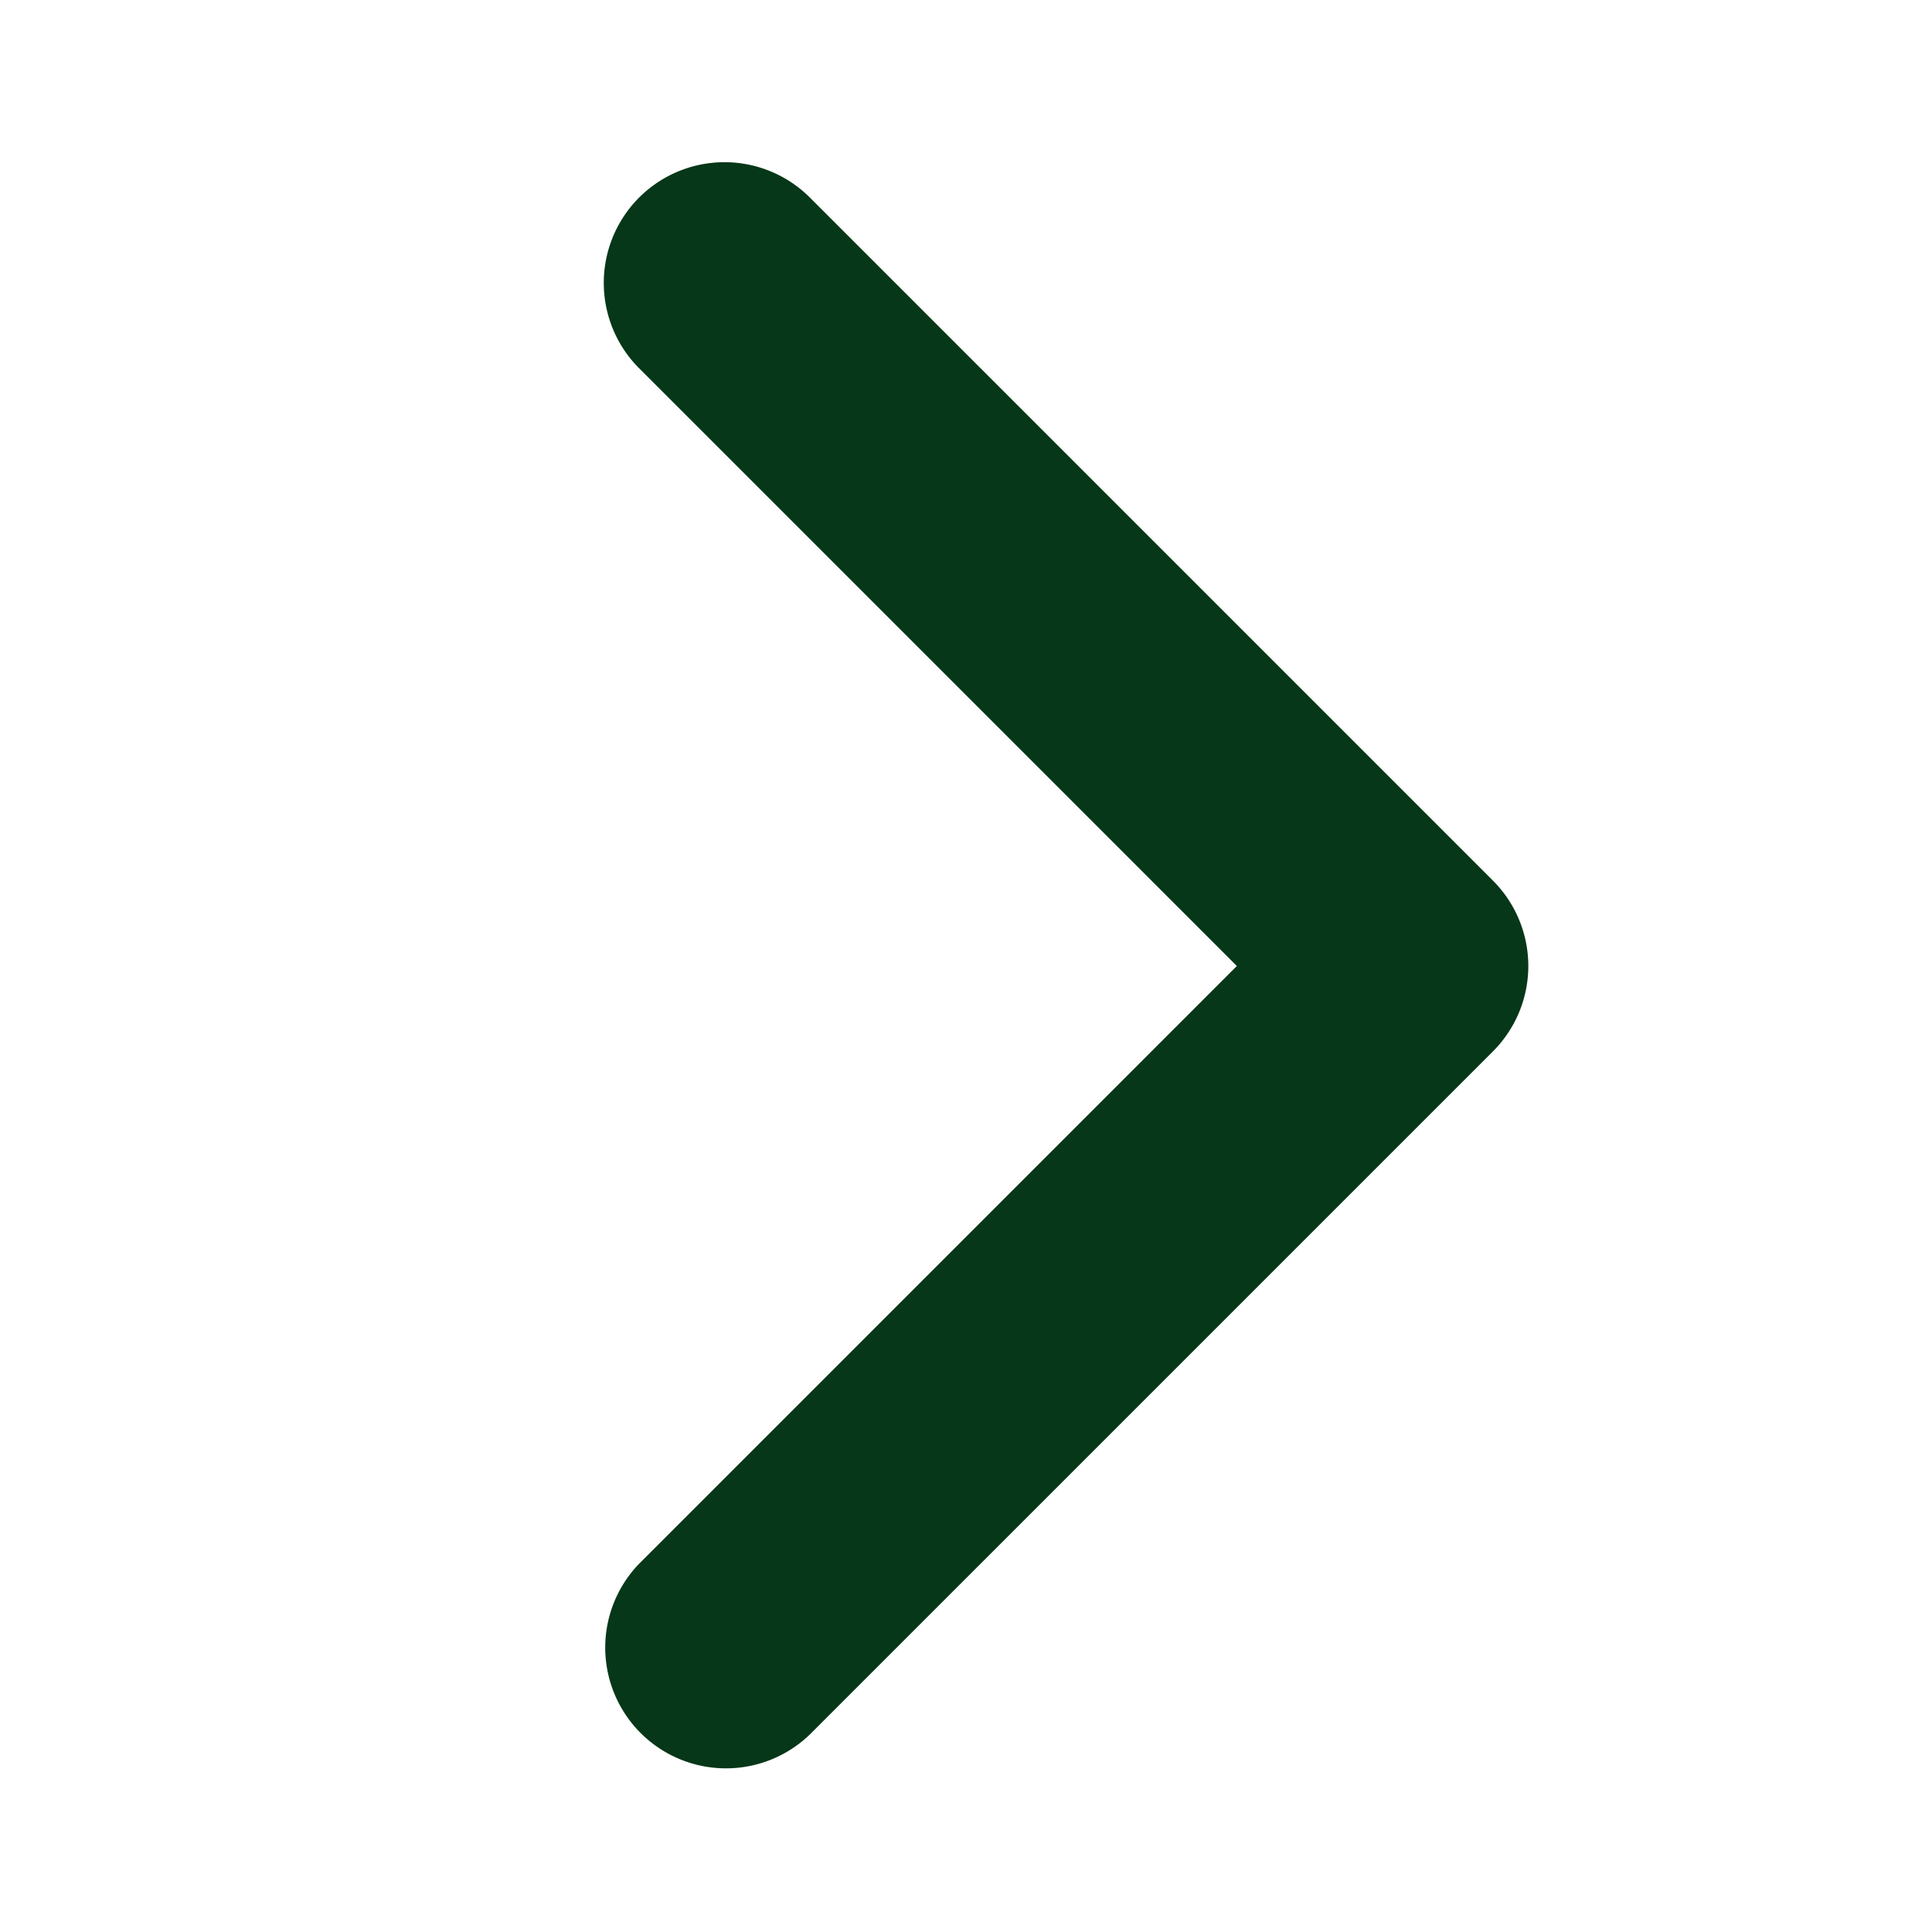 <svg width="48" height="48" viewBox="0 0 1024 1024" xmlns="http://www.w3.org/2000/svg">
    <path fill="#063718" d="M338.752 104.704a64 64 0 0 0 0 90.496l316.8 316.8l-316.8 316.8a64 64 0 0 0 90.496 90.496l362.048-362.048a64 64 0 0 0 0-90.496L429.248 104.704a64 64 0 0 0-90.496 0"/>
</svg>